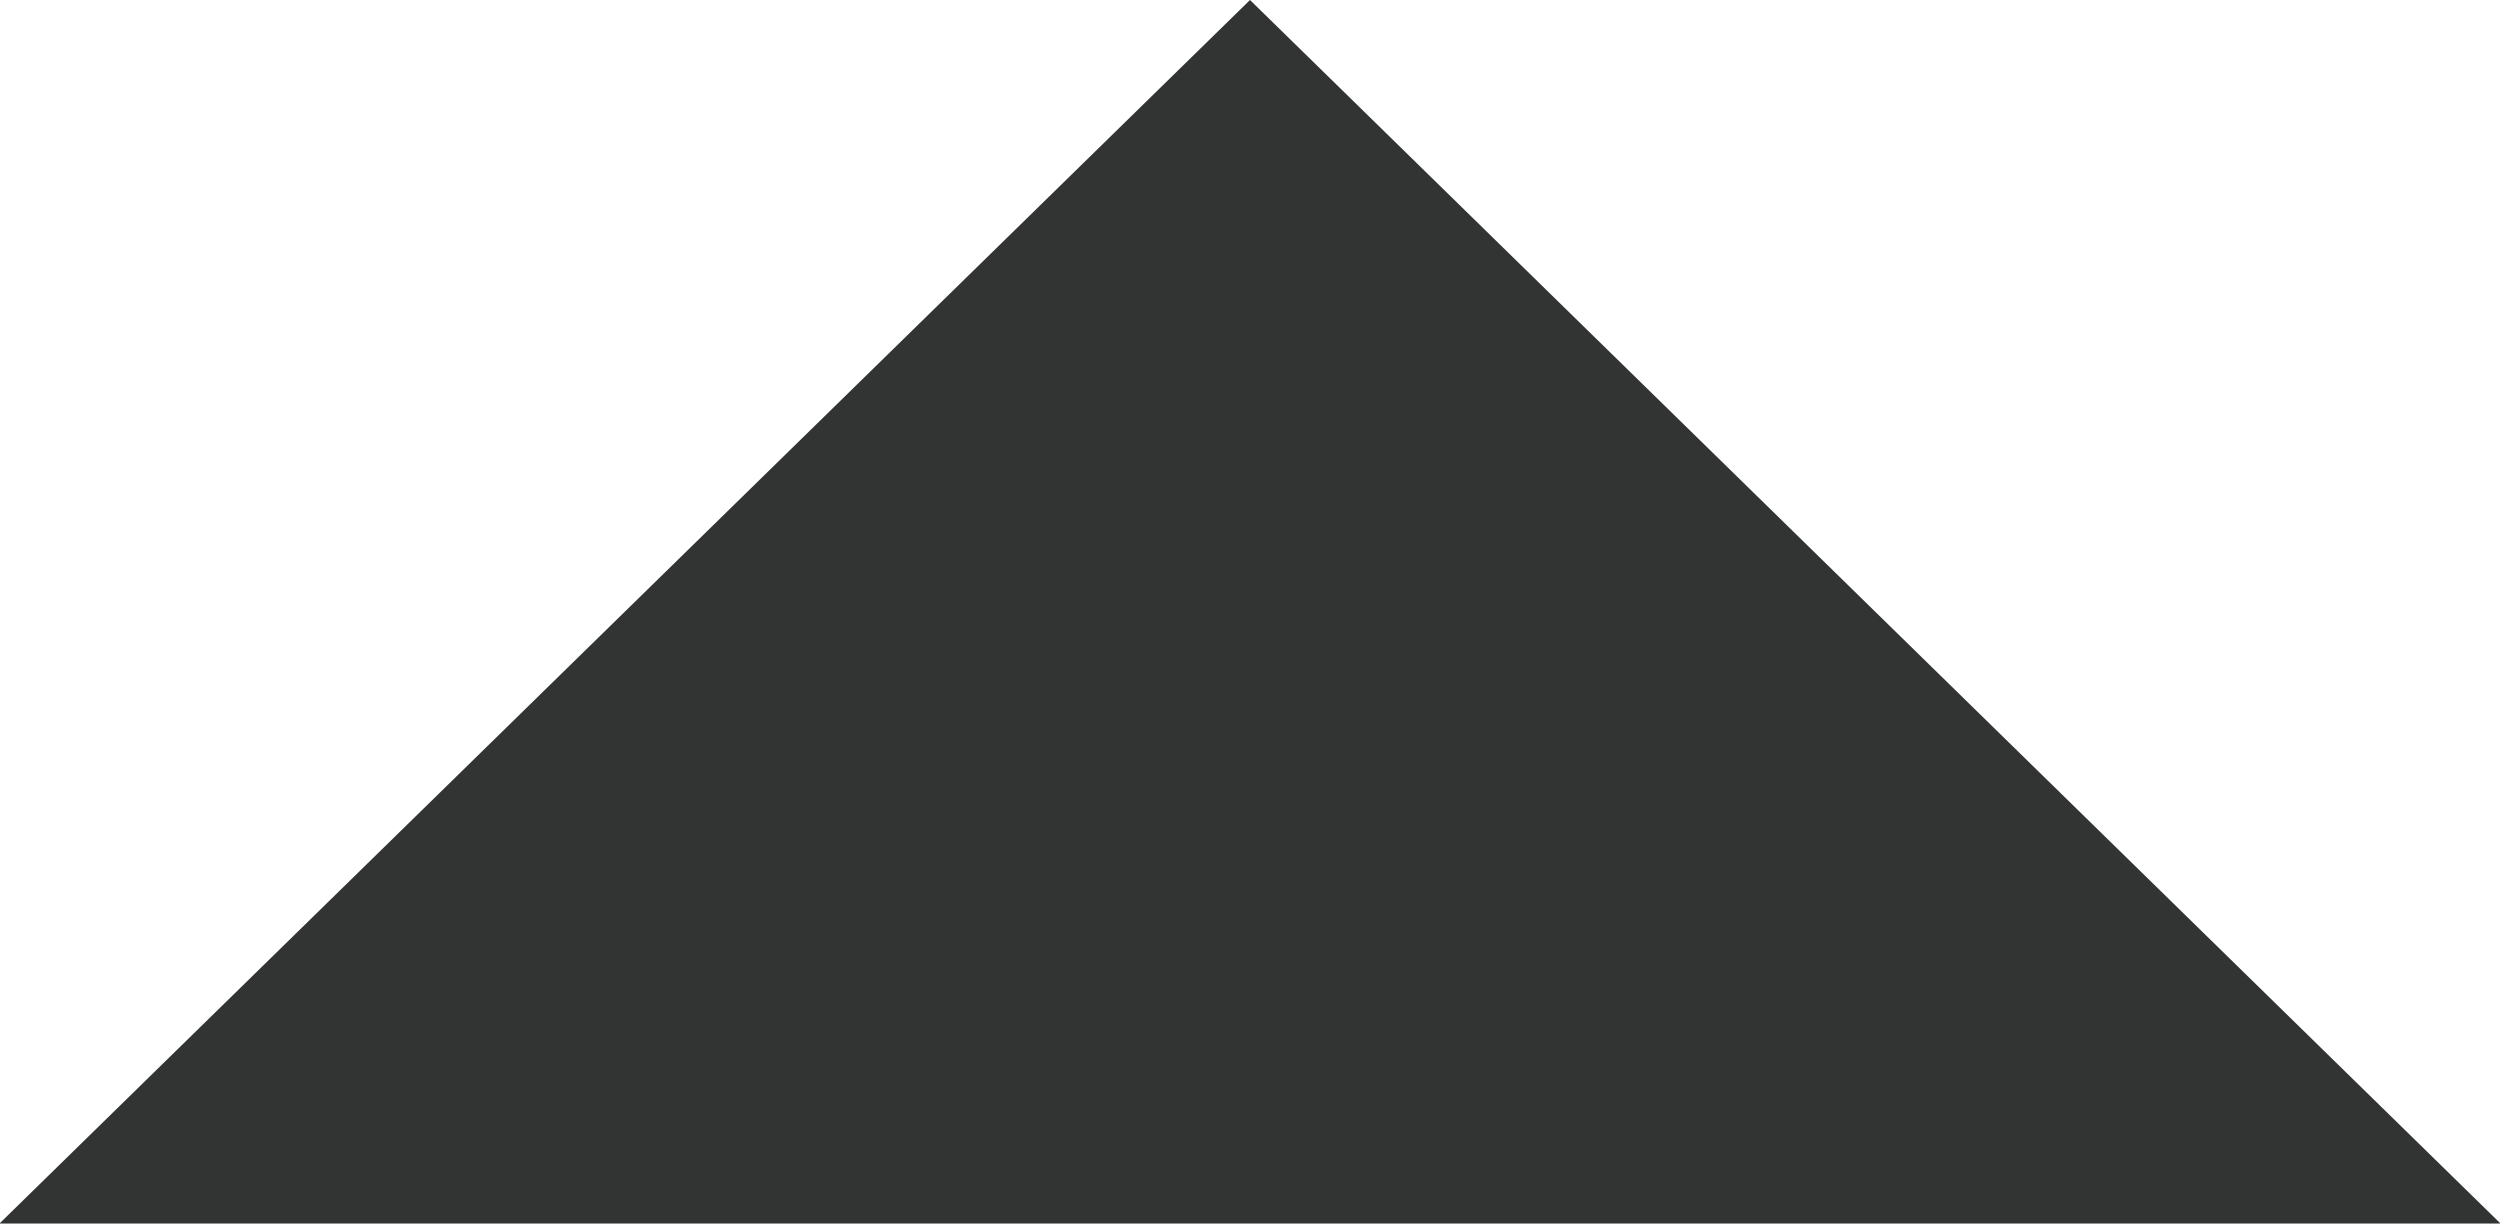 <?xml version="1.0" encoding="utf-8"?>
<!-- Generator: Adobe Illustrator 16.0.3, SVG Export Plug-In . SVG Version: 6.00 Build 0)  -->
<!DOCTYPE svg PUBLIC "-//W3C//DTD SVG 1.1//EN" "http://www.w3.org/Graphics/SVG/1.1/DTD/svg11.dtd">
<svg version="1.1" id="レイヤー_1" xmlns="http://www.w3.org/2000/svg" xmlns:xlink="http://www.w3.org/1999/xlink" x="0px"
	 y="0px" width="566.93px" height="277.457px" viewBox="0 0 566.93 277.457" enable-background="new 0 0 566.93 277.457"
	 xml:space="preserve">
<polygon fill="#323333" points="-0.116,277.457 283.465,0 567.045,277.457 "/>
</svg>
